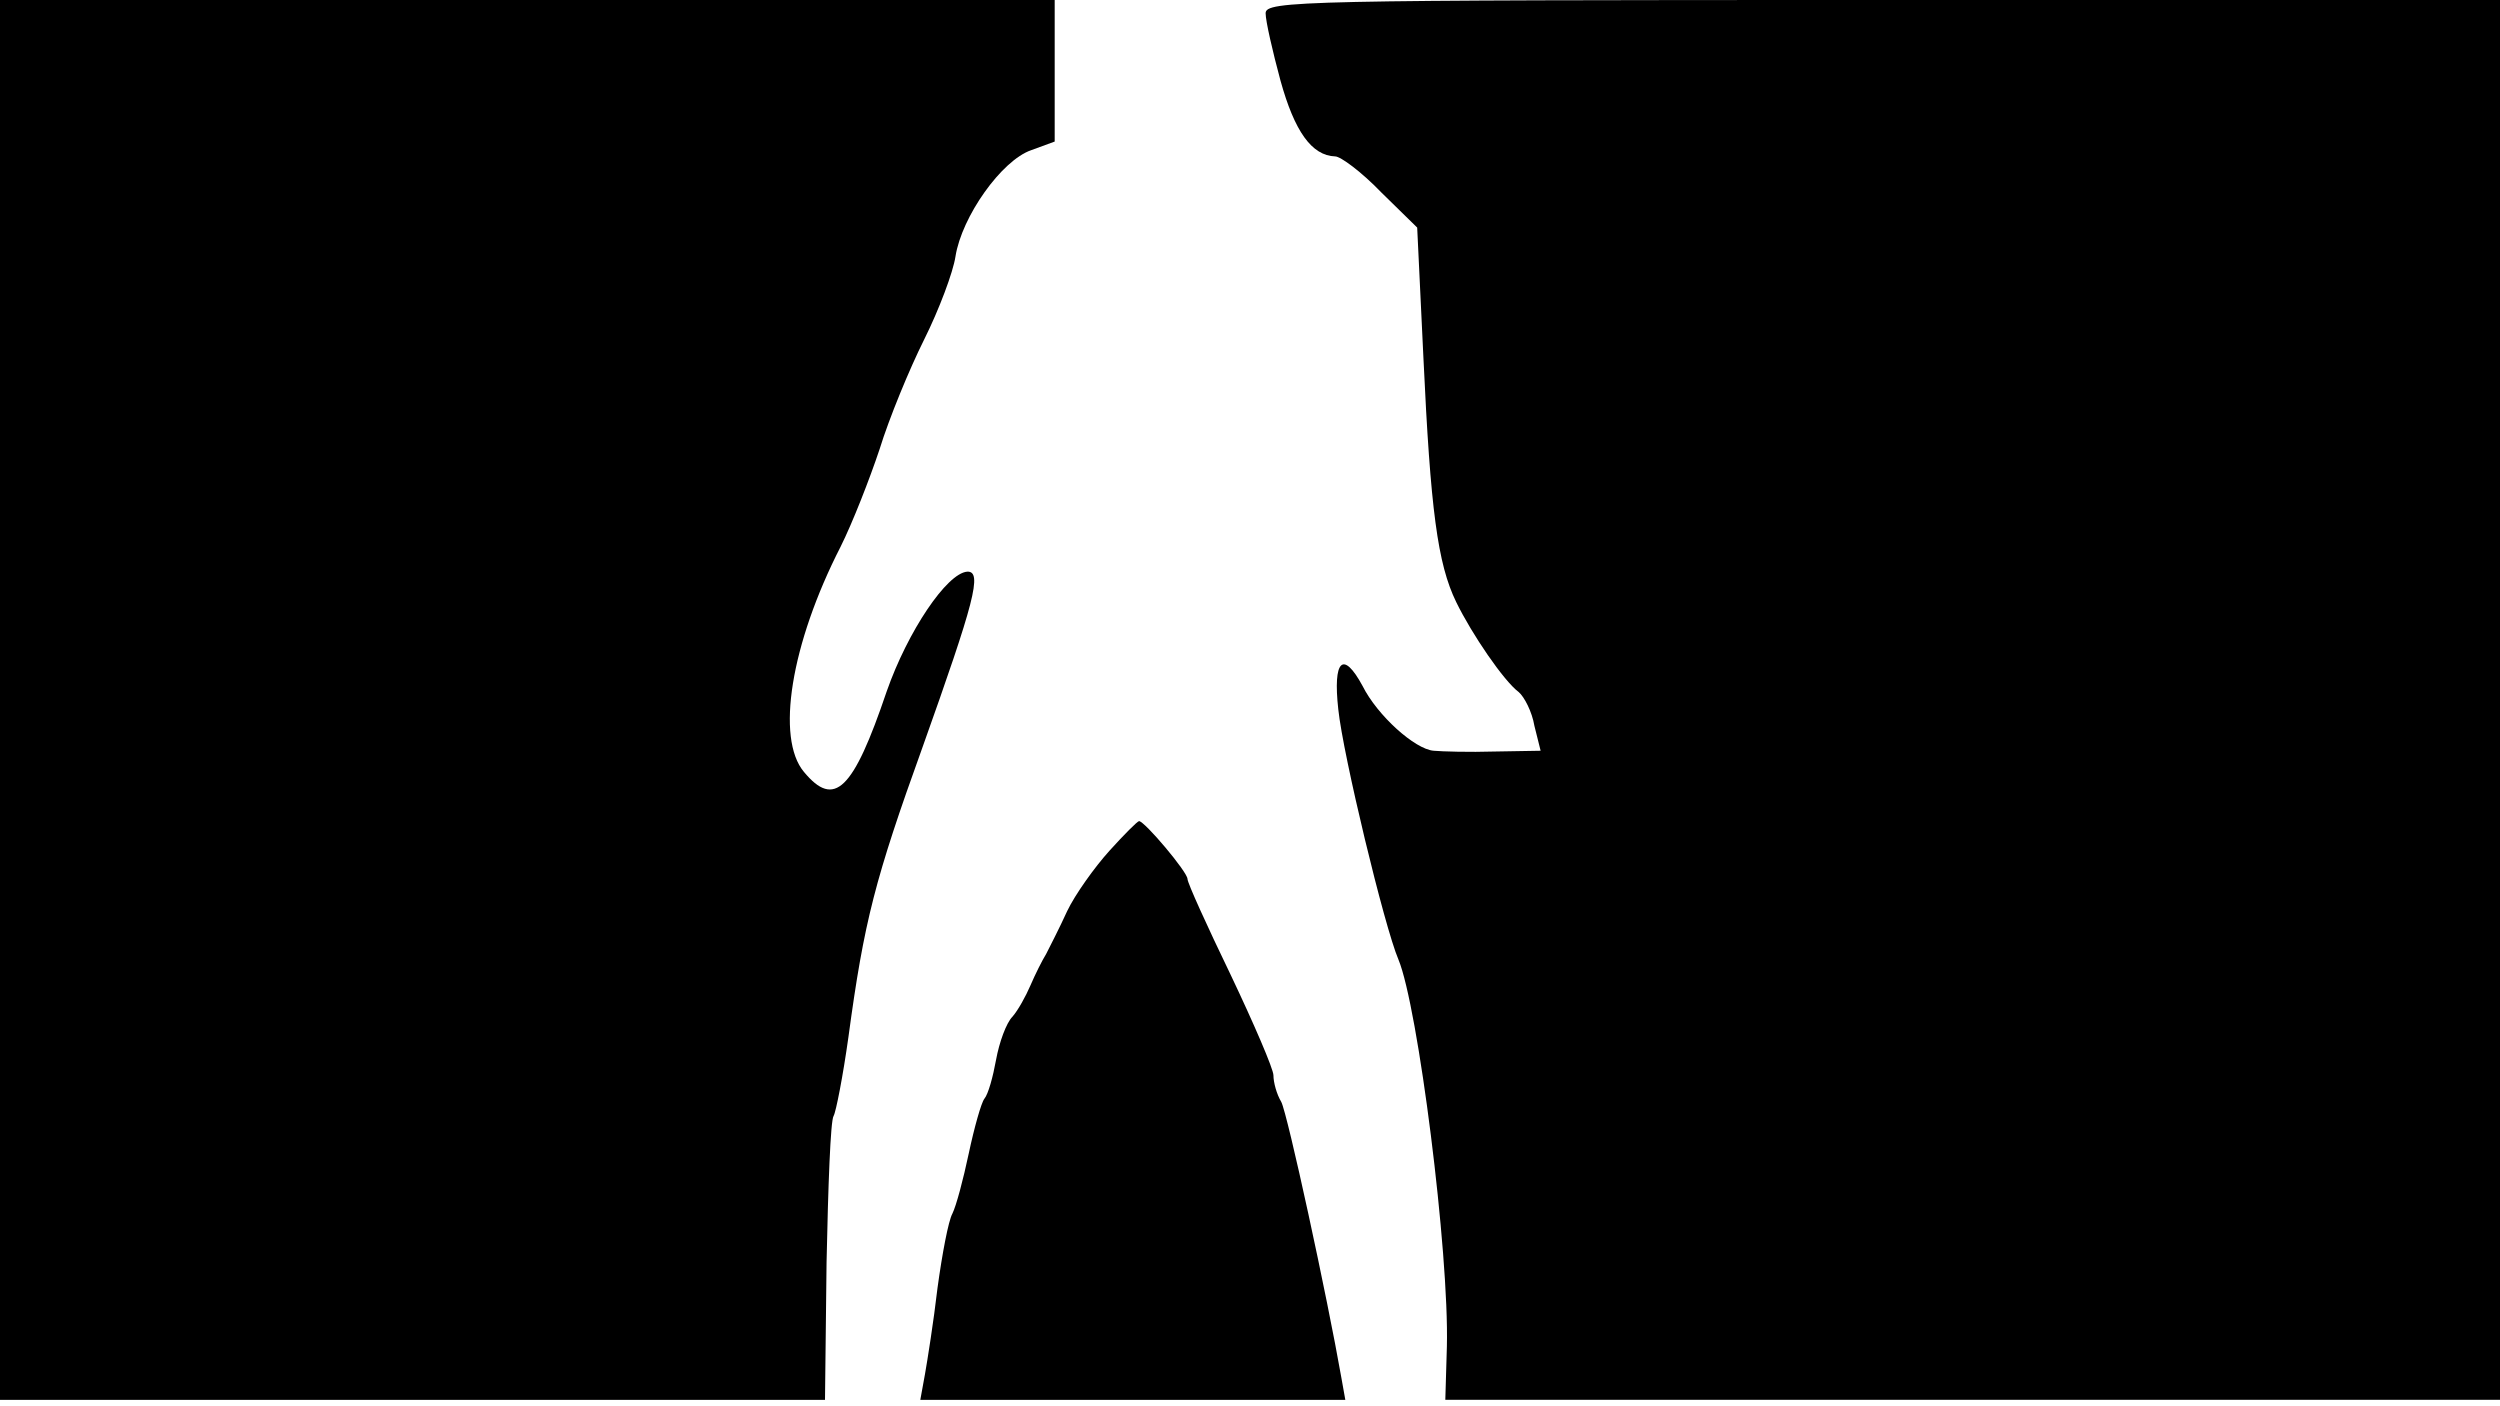 <svg version="1.0" xmlns="http://www.w3.org/2000/svg"
 width="668px" style="transform:scale(1,1.001);" height="375.75px" viewBox="0 0 320 180"
 preserveAspectRatio="xMidYMid meet">
<g transform="translate(0,180) scale(0.1,-0.1)"
fill="#000000" stroke="none">
<path d="M0 905 l0 -895 528 0 528 0 2 176 c2 97 5 181 9 187 3 5 12 51 19 101 20 148
34 202 95 371 66 185 77 225 57 224 -26 -2 -76 -76 -103 -153 -43 -127 -67
-150 -106 -103 -36 43 -17 163 47 288 15 30 37 86 50 125 12 39 38 102 57 140
19 38 37 86 40 106 8 51 59 123 97 136 l30 11 0 90 0 91 -675 0 -675 0 0 -895z"/>
<path d="M1620 1783 c0 -10 9 -49 19 -86 18 -65 40 -96 70 -97 7 0 34 -20 59 -46 l46
-45 8 -167 c9 -193 18 -263 42 -312 20 -41 61 -101 80 -115 7 -6 17 -25 20
-43 l8 -32 -59 -1 c-32 -1 -67 0 -78 1 -24 2 -72 45 -91 83 -25 46 -38 33 -31
-30 6 -58 59 -278 77 -320 25 -60 65 -374 62 -495 l-2 -68 675 0 675 0 0 895
0 895 -790 0 c-746 0 -790 -1 -790 -17z"/>
<path d="M1420 712 c-19 -21 -44 -56 -54 -77 -10 -22 -23 -47 -27 -55 -5 -8 -14 -26
-20 -40 -6 -14 -16 -32 -23 -40 -8 -8 -17 -33 -21 -55 -4 -22 -10 -44 -15 -50
-4 -5 -13 -37 -20 -70 -7 -33 -16 -67 -21 -77 -5 -9 -13 -51 -19 -95 -5 -43
-13 -93 -16 -110 l-6 -33 272 0 272 0 -5 28 c-18 103 -69 338 -77 353 -6 10
-10 25 -10 34 0 8 -25 66 -55 129 -30 62 -55 117 -55 122 0 9 -55 74 -62 74
-2 0 -19 -17 -38 -38z"/>
</g>
</svg>
